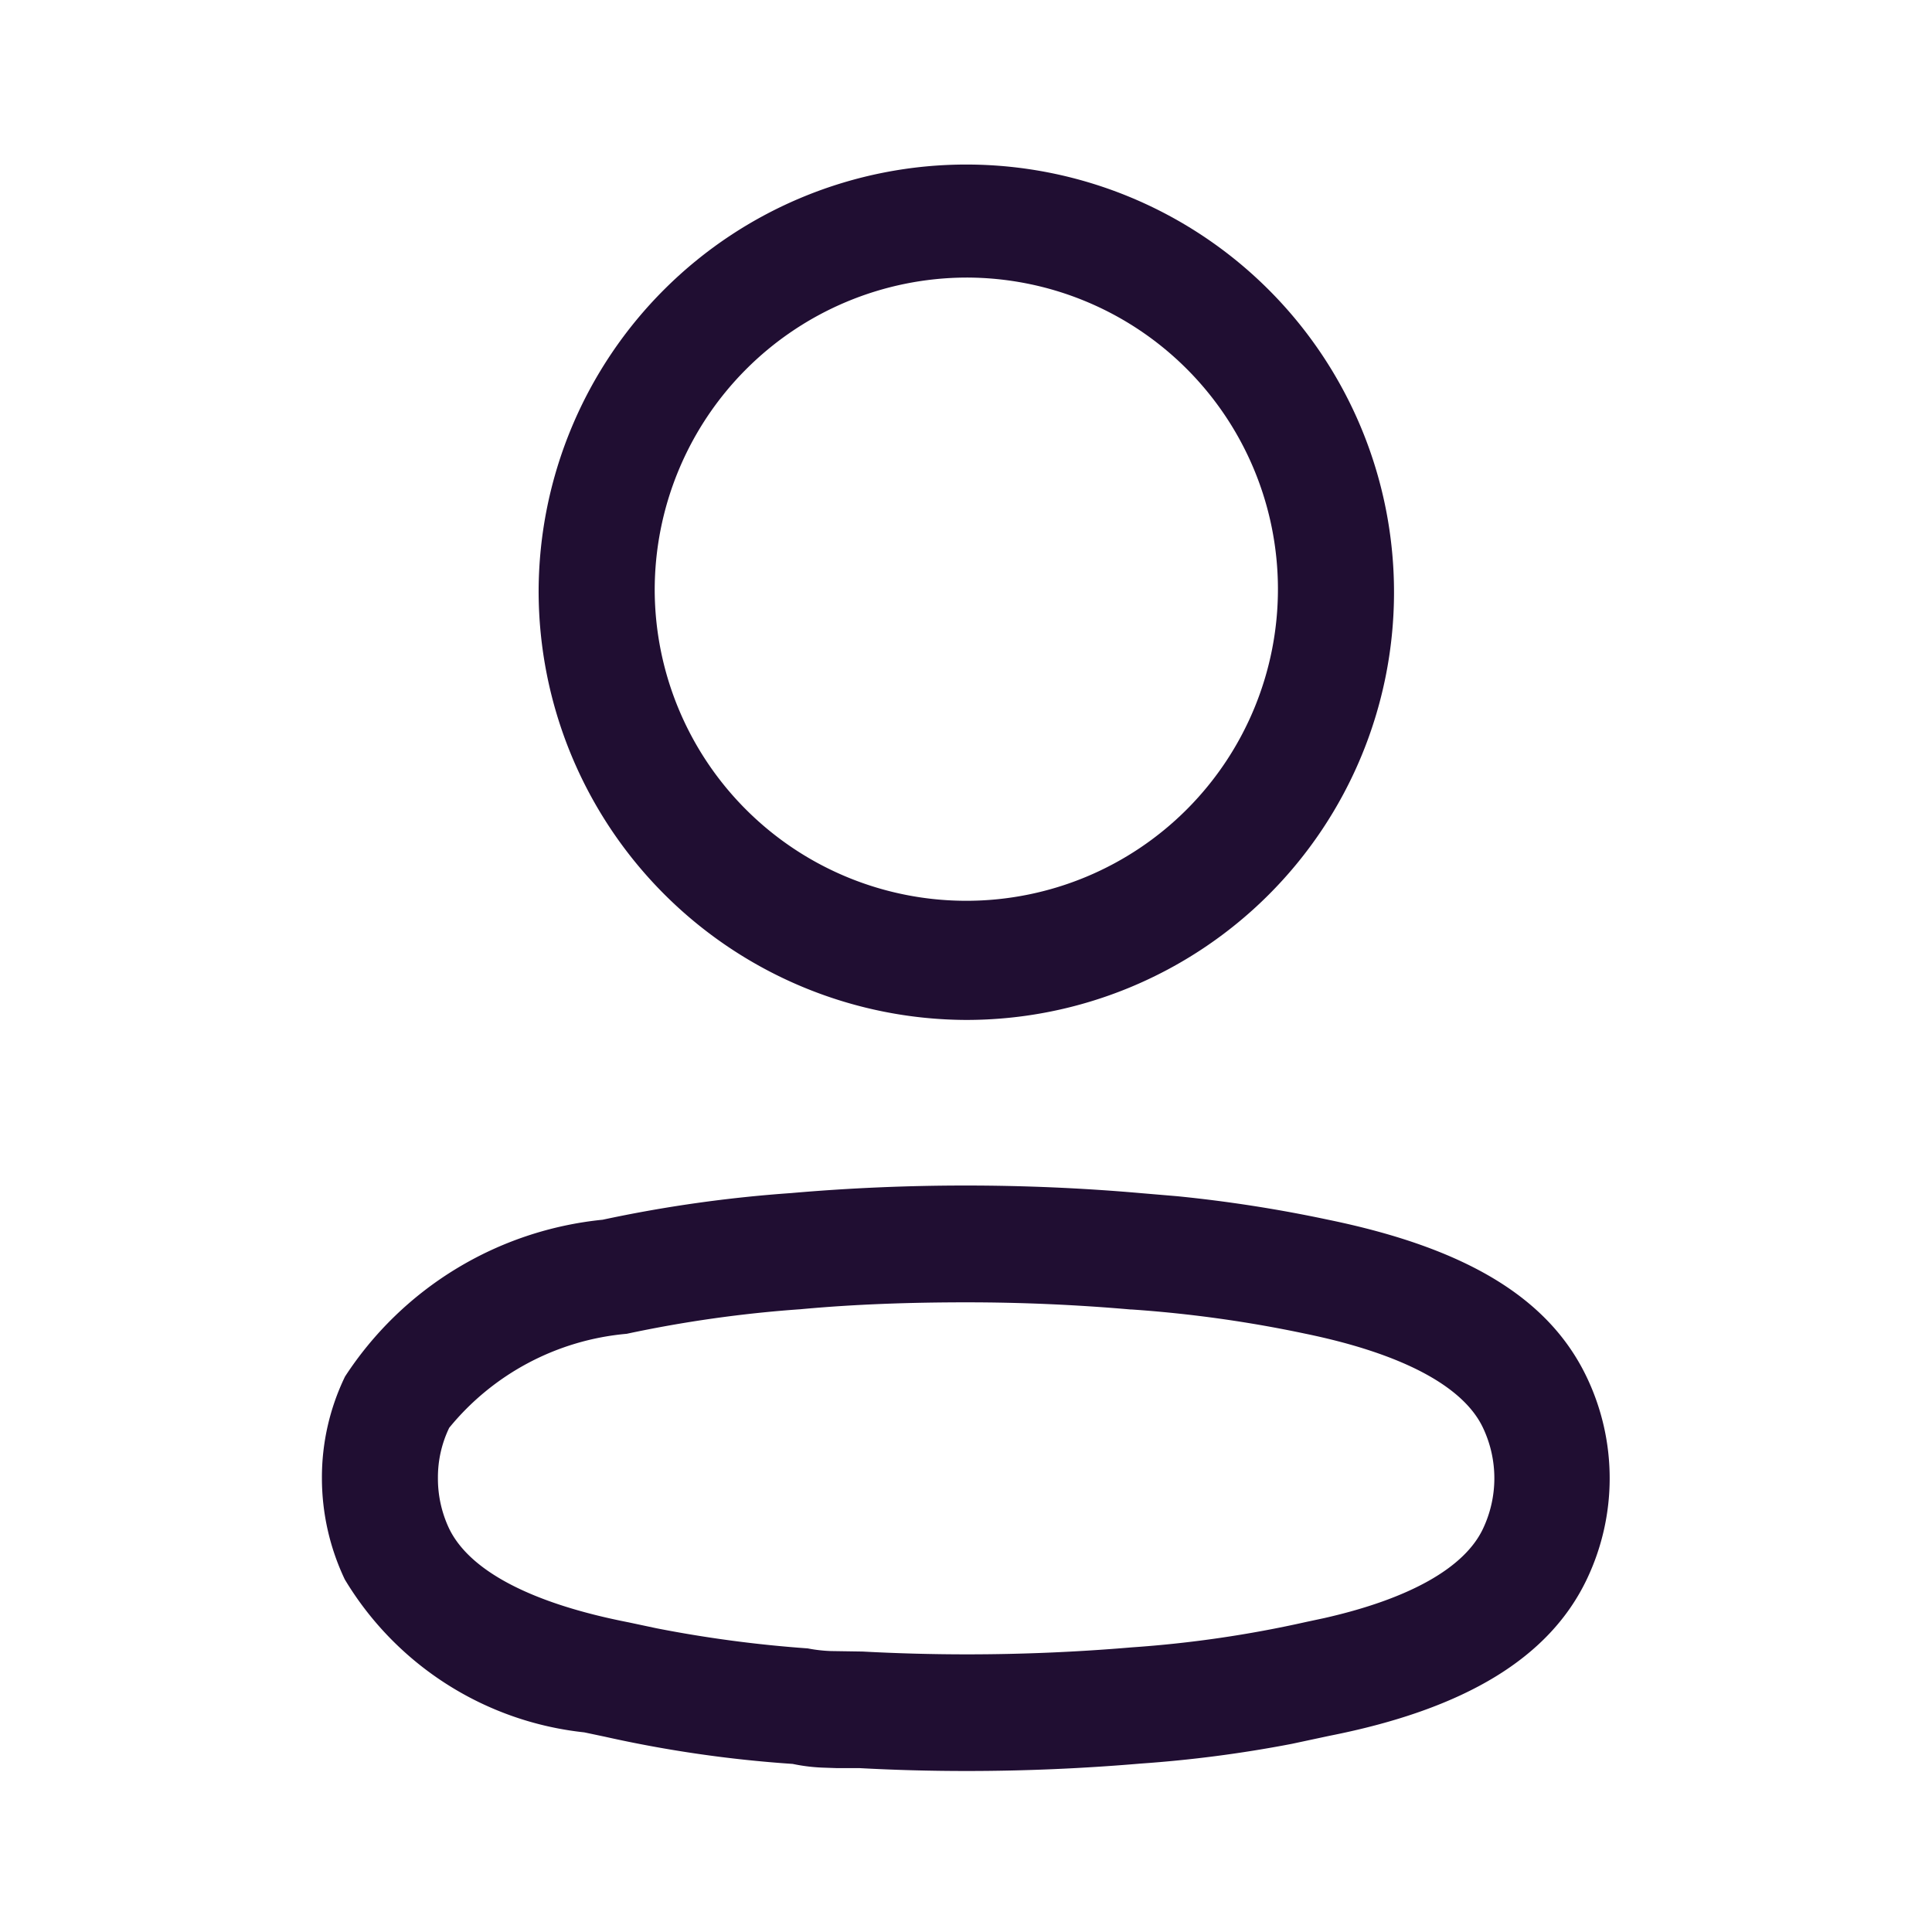 <svg xmlns="http://www.w3.org/2000/svg" width="24" height="24" viewBox="0 0 24 24">
  <g id="Group_387" data-name="Group 387" transform="translate(-202 -358)">
    <rect id="Rectangle_505" data-name="Rectangle 505" width="24" height="24" transform="translate(202 358)" fill="none" opacity="0"/>
    <g id="Iconly_Light-outline_Profile" data-name="Iconly/Light-outline/Profile" transform="translate(201.999 358)">
      <g id="Profile" transform="translate(4 2)">
        <path id="Profile-2" data-name="Profile" d="M6.676,19.964c-.121,0-.206,0-.284,0l-.144-.005a2.214,2.214,0,0,1-.4-.047,15.4,15.4,0,0,1-2.333-.338l-.256-.054a3.961,3.961,0,0,1-2.975-1.9A2.936,2.936,0,0,1,0,16.363,2.876,2.876,0,0,1,.287,15.1a4.334,4.334,0,0,1,3.2-1.948,16.744,16.744,0,0,1,2.339-.331c.718-.063,1.448-.094,2.17-.094s1.452.031,2.17.094l.461.039a17.218,17.218,0,0,1,1.873.292c1.727.355,2.749.979,3.215,1.962a2.912,2.912,0,0,1,0,2.5c-.464.978-1.512,1.616-3.2,1.949l-.468.1a15.713,15.713,0,0,1-1.88.245c-.715.061-1.442.092-2.158.092C7.563,20,7.114,19.988,6.676,19.964Zm-.734-5.7a15.528,15.528,0,0,0-2.156.305,3.21,3.21,0,0,0-2.205,1.168,1.417,1.417,0,0,0-.14.624,1.452,1.452,0,0,0,.139.627c.255.527,1.025.93,2.228,1.165l.353.075a15.507,15.507,0,0,0,1.874.249,1.84,1.84,0,0,0,.287.033l.393.006c.429.023.866.035,1.3.035.678,0,1.366-.029,2.047-.087a14.344,14.344,0,0,0,2.162-.315l.225-.048c1.061-.24,1.743-.624,1.973-1.108a1.463,1.463,0,0,0,0-1.259c-.245-.516-1.008-.92-2.209-1.167a15.575,15.575,0,0,0-2.152-.3l-.013,0c-.675-.059-1.361-.089-2.038-.089S6.628,14.2,5.943,14.264ZM2.692,5.335A5.313,5.313,0,1,1,8,10.67,5.33,5.33,0,0,1,2.692,5.335Zm1.442,0A3.871,3.871,0,1,0,8,1.448,3.883,3.883,0,0,0,4.134,5.335Z" fill="#200e32"/>
      </g>
    </g>
  </g>
</svg>
